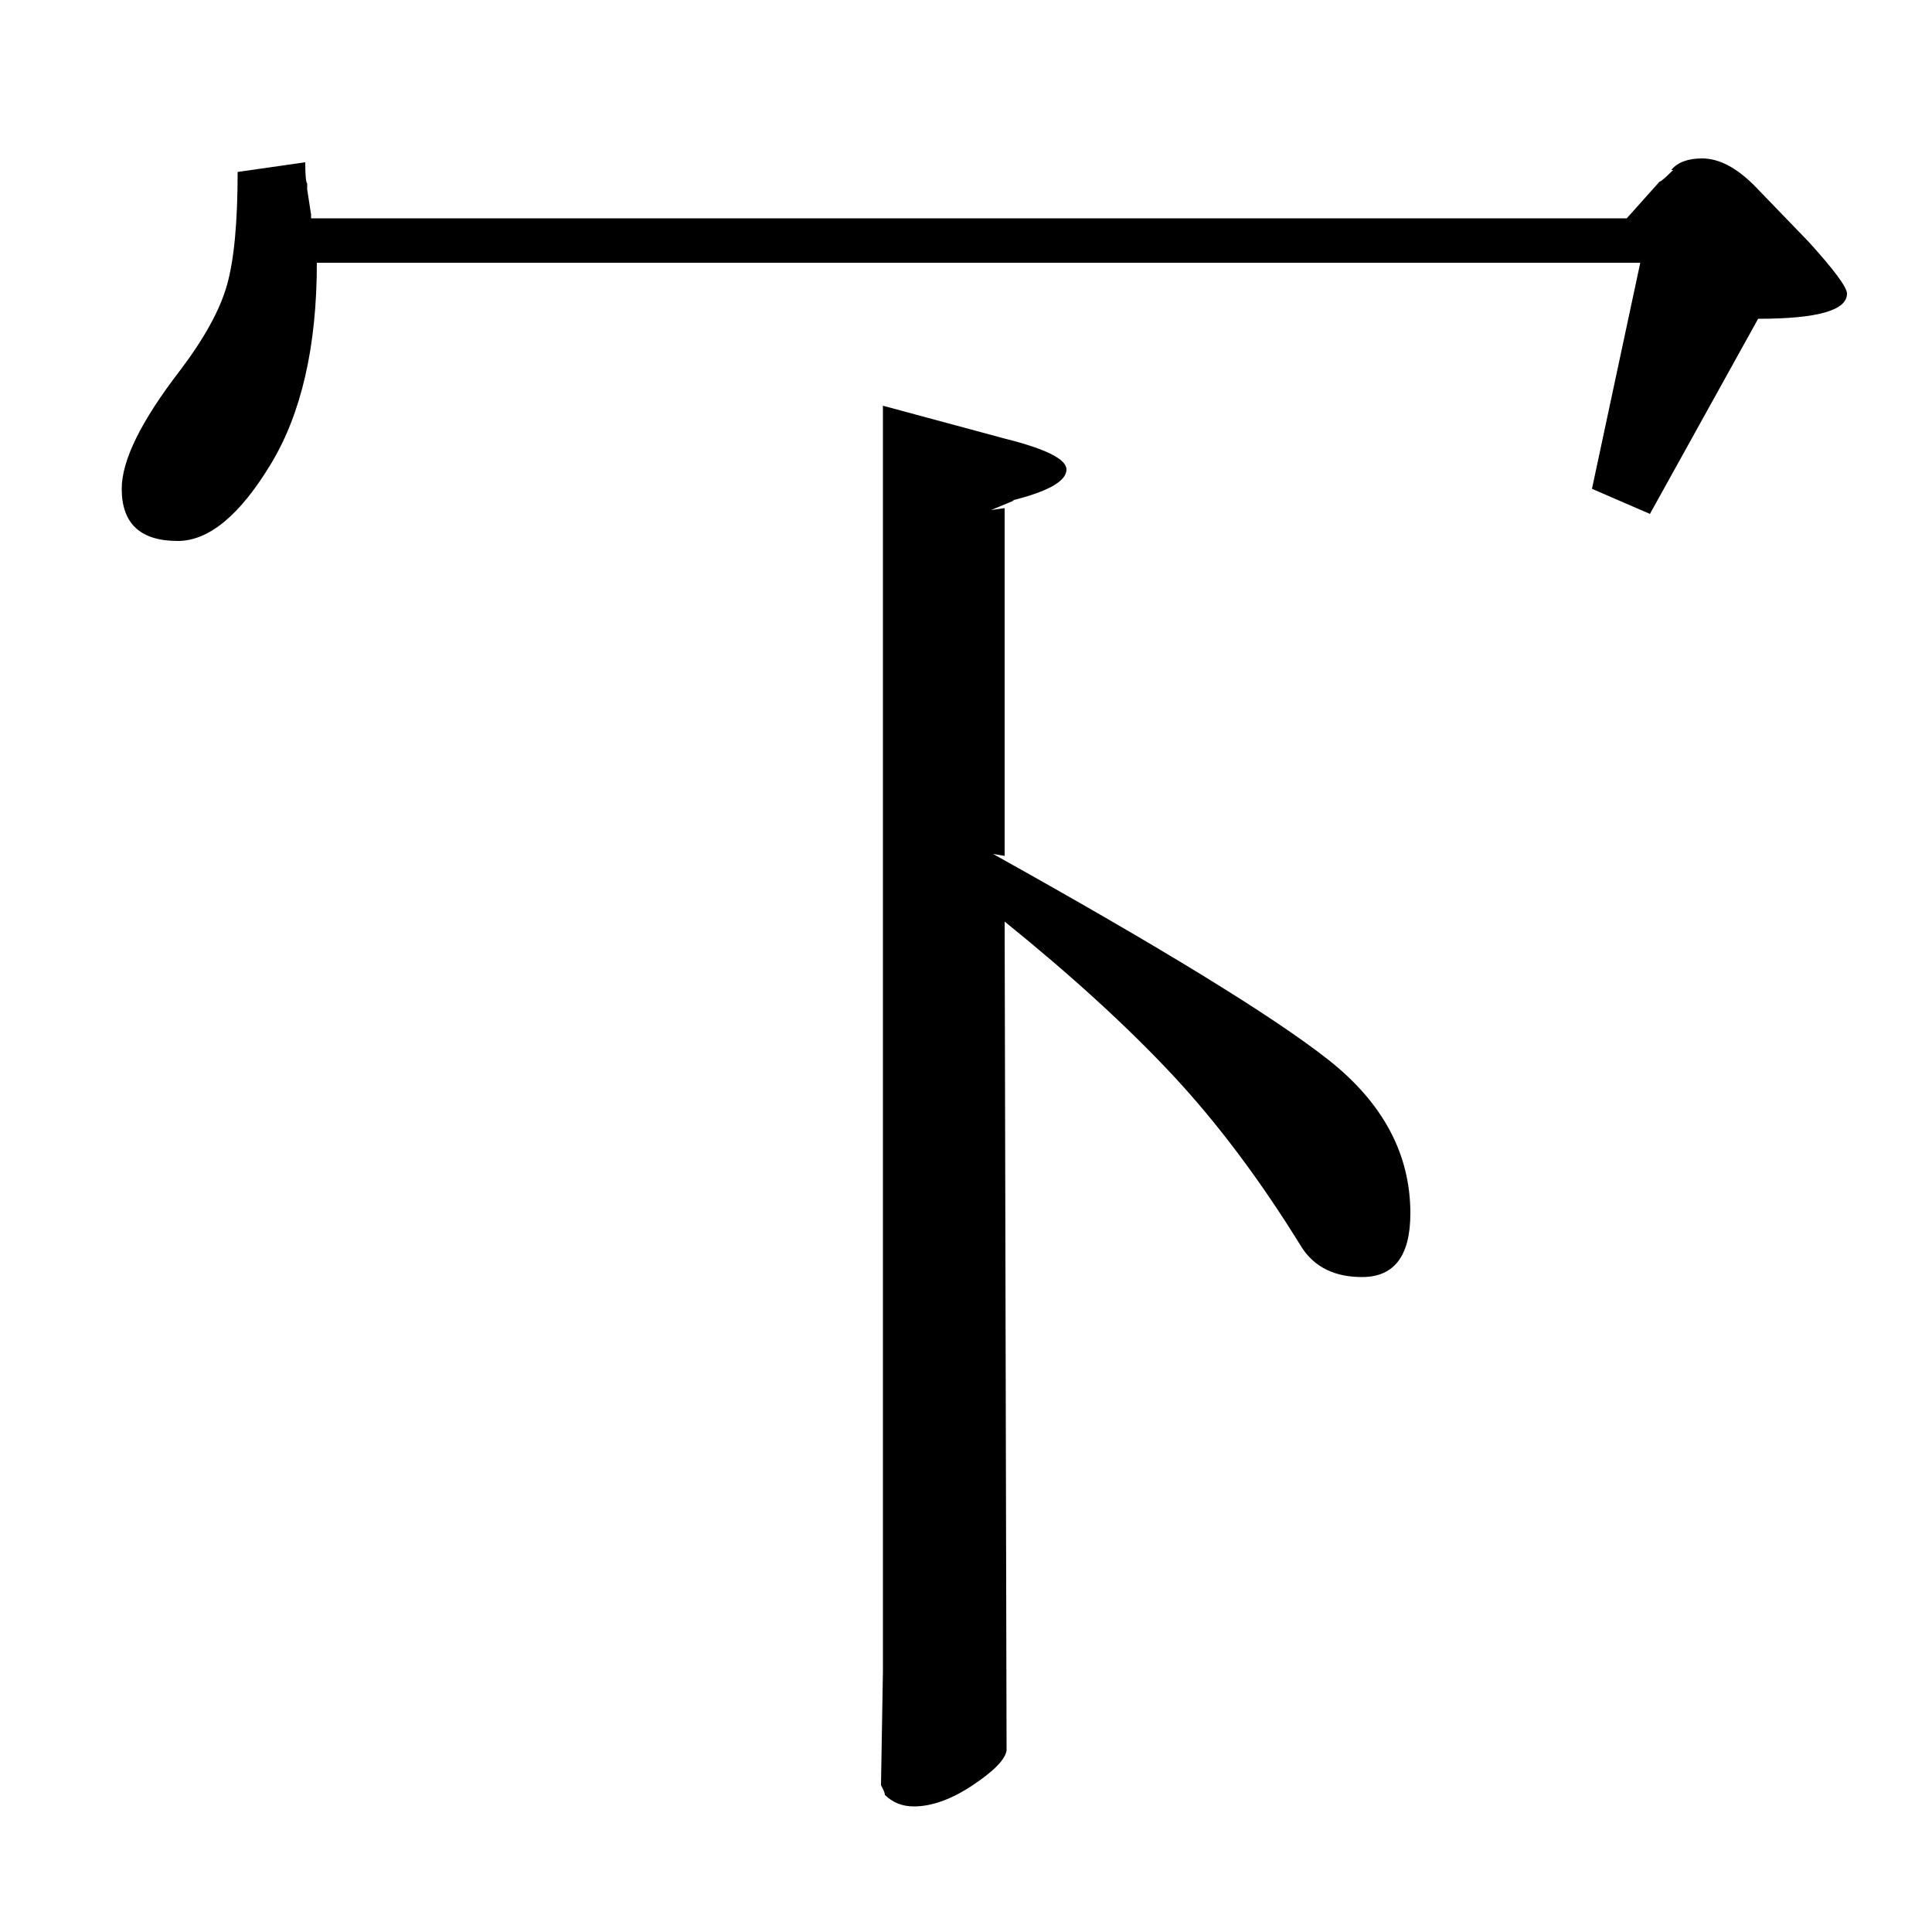 <?xml version="1.0" standalone="no"?>
<!DOCTYPE svg PUBLIC "-//W3C//DTD SVG 1.1//EN" "http://www.w3.org/Graphics/SVG/1.1/DTD/svg11.dtd" >
<svg xmlns="http://www.w3.org/2000/svg" xmlns:xlink="http://www.w3.org/1999/xlink" version="1.1" viewBox="0 -140 1000 1000">
  <g transform="matrix(1 0 0 -1 0 860)">
   <path fill="currentColor"
d="M457 790l63 -17q32 -8 32 -16q0 -9 -28 -16h1l-12 -5l7 1v-180l-6 1q131 -73 173.5 -106.5t42.5 -79.5q0 -33 -25 -33q-21 0 -31 15q-32 52 -67 89.5t-87 79.5l1 -429q-1 -7 -17.5 -18t-30.5 -11q-9 0 -15 6q0 1 -1 3l-1 2l1 59v655zM842 887l17 19q1 0 7 6h-1q5 6 16 6
q13 0 27 -14l28 -29q20 -22 20 -27q0 -13 -46 -13l-56 -101l-30 13l25 117h-685q0 -65 -24 -104.5t-48 -39.5q-29 0 -29 27q0 22 30 61q19 25 24.5 44.5t5.5 58.5l35 5q0 -10 1 -11v-3l2 -13v-2h681z" />
  </g>

</svg>
